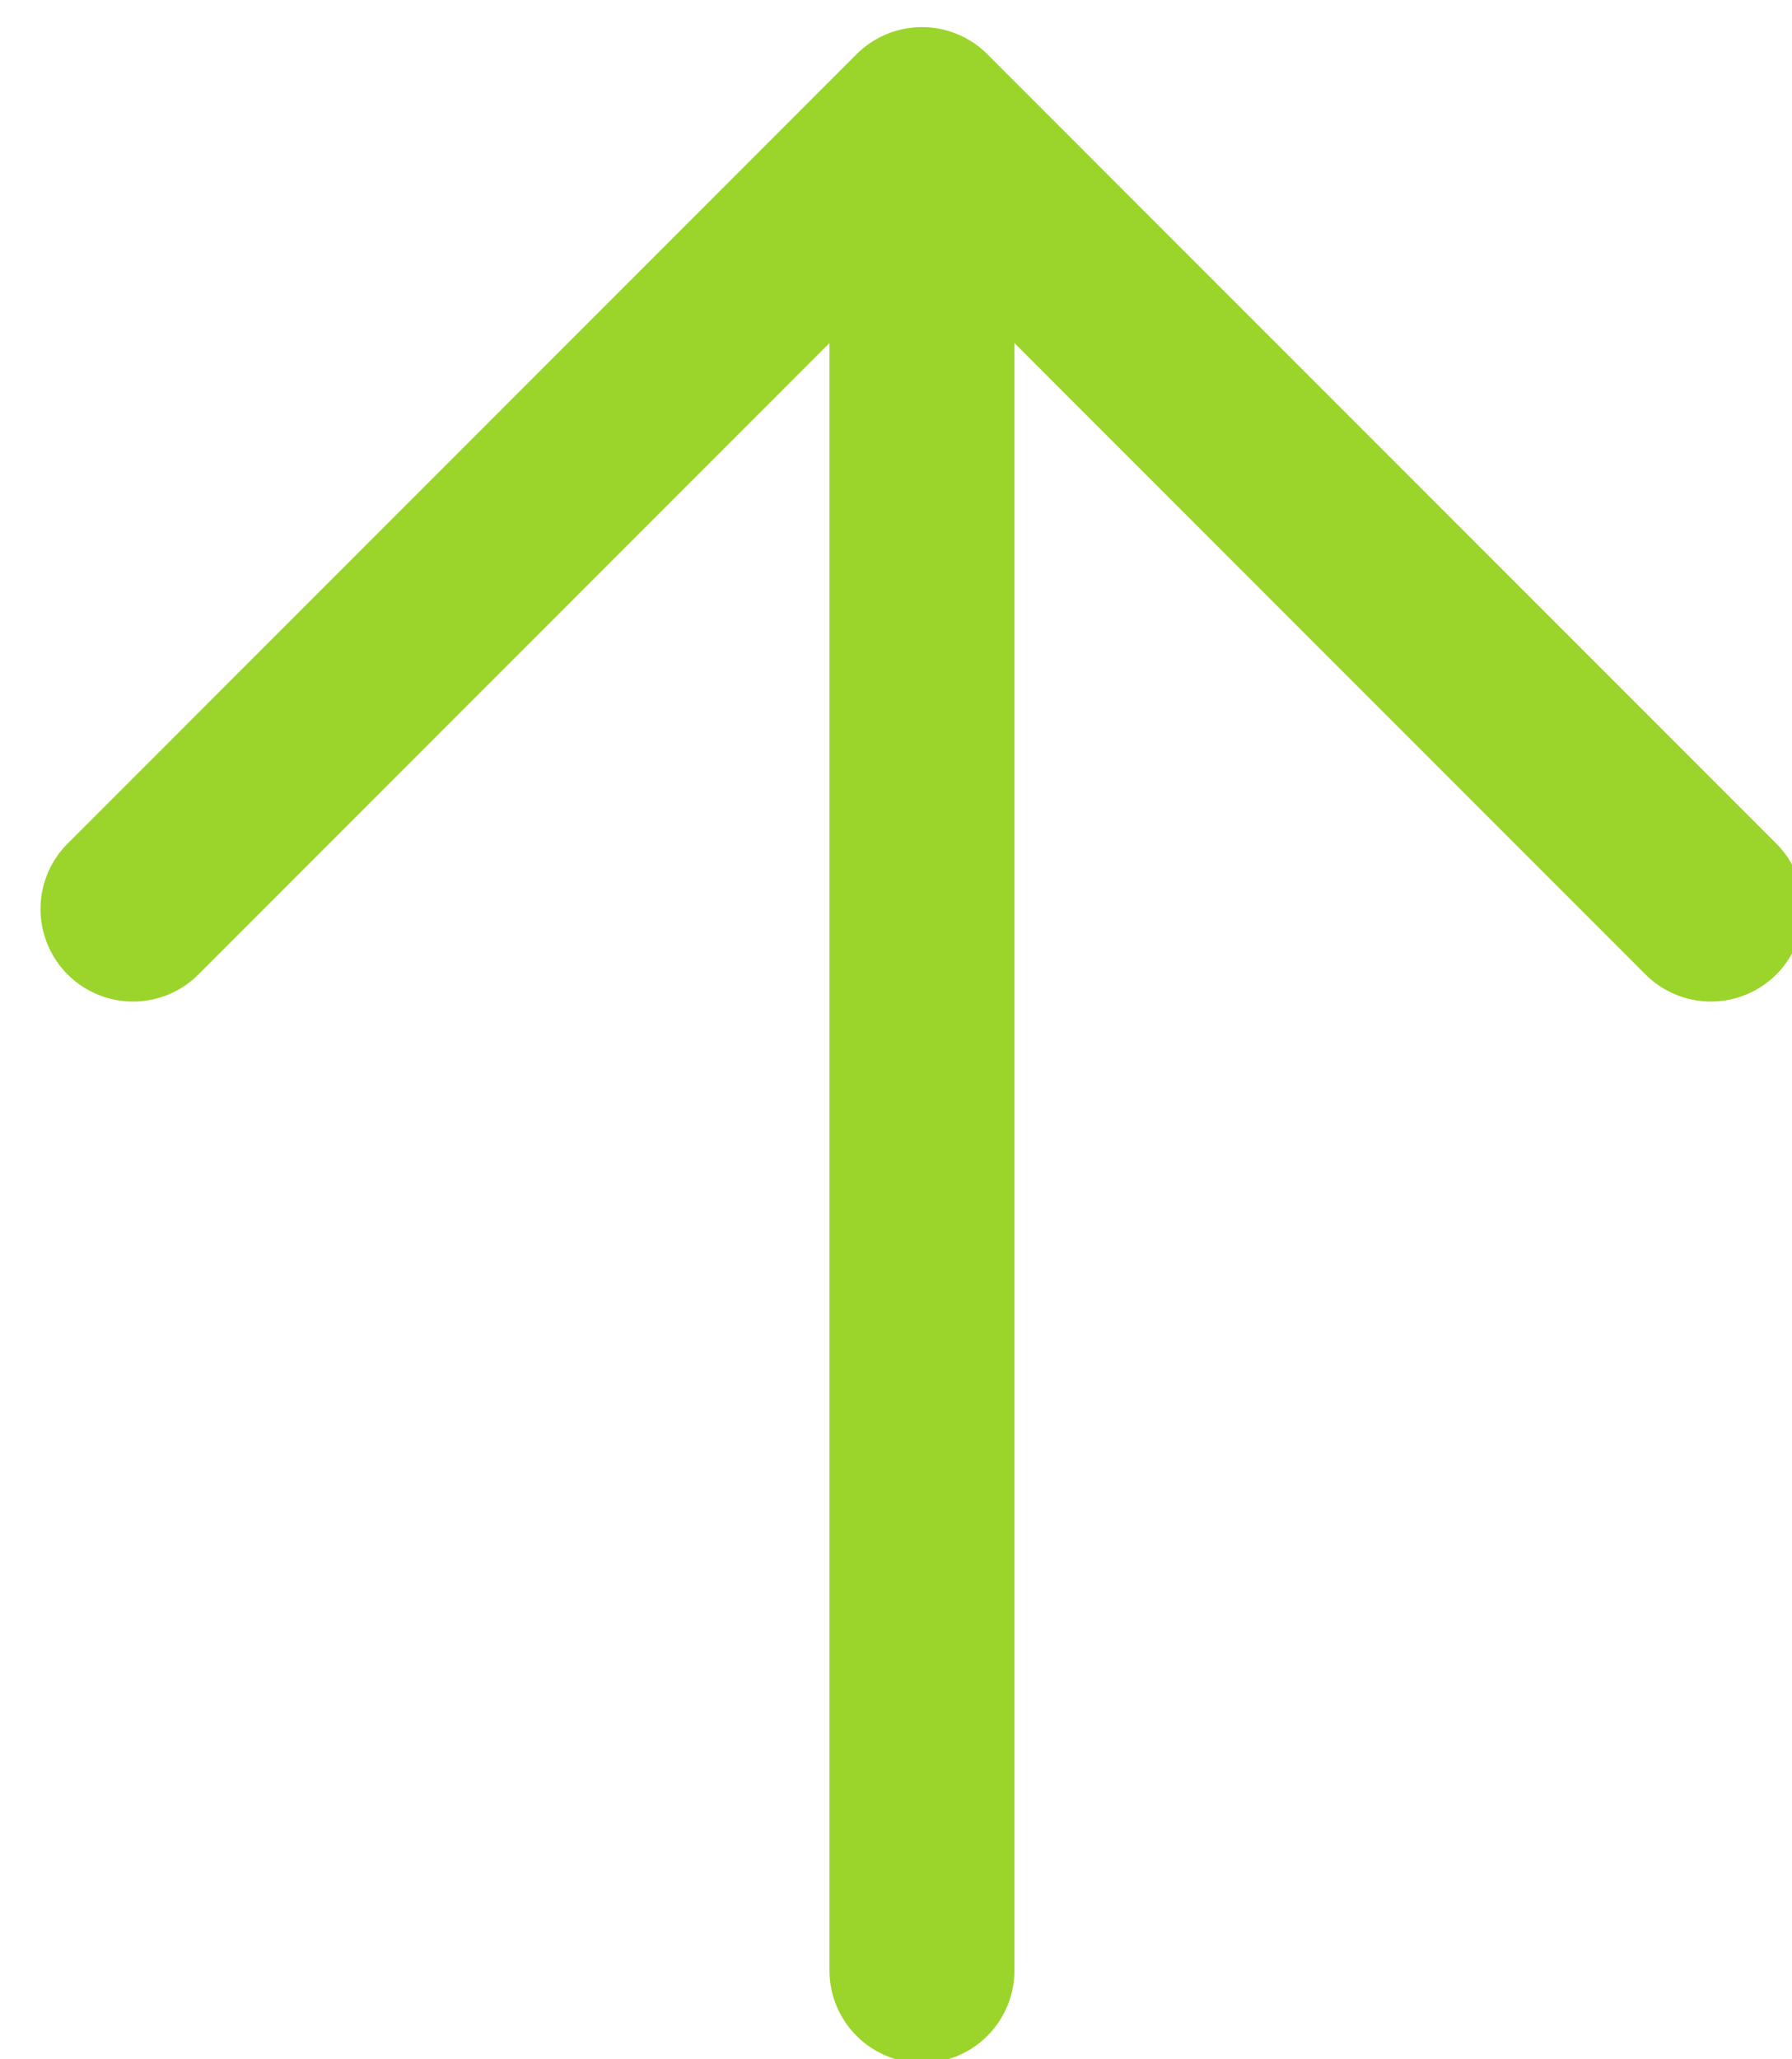 <svg xmlns="http://www.w3.org/2000/svg" width="19.375" height="22.25" viewBox="0 0 19.375 22.25"><path d="M18.498 9.823l-8.53-8.53-8.53 8.53m8.53-8.53v20" fill="none" stroke="#9BD42A" stroke-width="2" stroke-linecap="round" stroke-linejoin="round" stroke-miterlimit="10"/></svg>